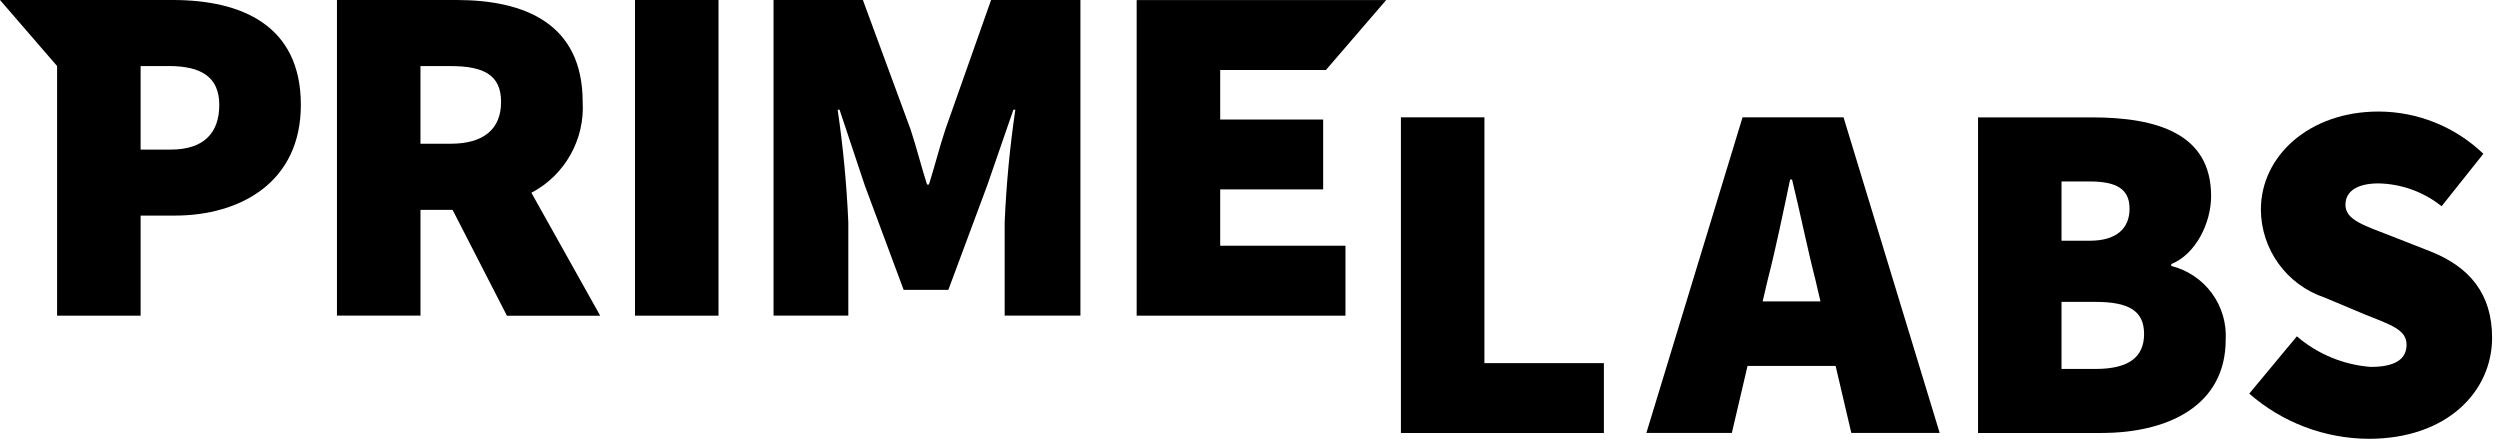 <svg width="202" height="36" viewBox="0 0 202 36" fill="none" xmlns="http://www.w3.org/2000/svg">
<g clip-path="url(#clip0_1807_210)">
<path d="M13.95 0H0L4.613 5.336V25.505H11.362V17.42H14.109C19.445 17.42 24.309 14.714 24.309 8.476C24.309 2.04 19.522 0 13.95 0ZM13.793 12.087H11.361V5.336H13.637C16.226 5.336 17.718 6.2 17.718 8.476C17.718 10.752 16.461 12.087 13.793 12.087Z" fill="black"/>
<path d="M47.08 8.24C47.08 1.883 42.372 0 36.88 0H27.226V25.5H33.975V16.956H36.568L40.959 25.509H48.496L42.937 15.575C44.26 14.88 45.353 13.818 46.088 12.517C46.823 11.216 47.167 9.731 47.08 8.24ZM33.974 5.34H36.406C39.074 5.34 40.487 6.046 40.487 8.24C40.487 10.434 39.074 11.614 36.406 11.614H33.974V5.34Z" fill="black"/>
<path d="M58.055 0H51.307V25.506H58.055V0Z" fill="black"/>
<path d="M76.393 10.438C75.921 11.851 75.529 13.421 75.059 14.91H74.902C74.43 13.421 74.038 11.851 73.568 10.438L69.721 0H62.502V25.5H68.544V17.966C68.412 14.92 68.125 11.883 67.682 8.866H67.837L69.877 14.987L73.015 23.423H76.625L79.765 14.987L81.882 8.866H82.039C81.595 11.883 81.307 14.92 81.177 17.966V25.5H87.298V0H80.079L76.393 10.438Z" fill="black"/>
<path d="M98.592 15.303H106.912V9.656H98.592V5.656H107.134L112.003 0.005H91.842V25.506H108.714V19.856H98.592V15.303Z" fill="black"/>
<path d="M119.942 9.482H113.194V34.988H129.594V29.339H119.94L119.942 9.482Z" fill="black"/>
<path d="M140.797 9.482L133.027 34.982H139.933L141.201 29.567H148.318L149.586 34.982H156.726L148.958 9.482H140.797ZM142.422 24.354L142.835 22.588C143.465 20.156 144.095 17.095 144.641 14.505H144.798C145.426 17.056 146.053 20.156 146.681 22.588L147.094 24.354H142.422Z" fill="black"/>
<path d="M175.441 21.491V21.334C177.403 20.549 178.658 18.034 178.658 15.841C178.658 10.818 174.341 9.484 169.005 9.484H159.825V34.984H169.79C175.283 34.984 179.836 32.71 179.836 27.45C179.911 26.101 179.513 24.767 178.71 23.68C177.908 22.592 176.752 21.818 175.441 21.491ZM166.571 14.662H168.85C171.05 14.662 172.067 15.292 172.067 16.862C172.067 18.432 171.046 19.451 168.85 19.451H166.57L166.571 14.662ZM169.32 29.81H166.57V24.393H169.319C171.987 24.393 173.242 25.101 173.242 26.984C173.242 28.867 171.988 29.81 169.32 29.81Z" fill="black"/>
<path d="M196.381 20.315L193.281 19.098C190.964 18.198 189.513 17.764 189.513 16.547C189.513 15.409 190.534 14.819 192.181 14.819C194.038 14.855 195.831 15.503 197.281 16.664L200.655 12.426C198.375 10.239 195.339 9.016 192.179 9.013C186.607 9.013 182.679 12.583 182.679 16.938C182.688 18.51 183.189 20.039 184.11 21.312C185.032 22.585 186.329 23.538 187.819 24.038L190.998 25.374C193.155 26.236 194.451 26.629 194.451 27.846C194.451 28.982 193.589 29.646 191.551 29.646C189.351 29.478 187.261 28.612 185.587 27.174L181.74 31.804C184.414 34.143 187.841 35.439 191.393 35.455C197.75 35.455 201.361 31.611 201.361 27.292C201.363 23.768 199.559 21.57 196.381 20.315Z" fill="black"/>
</g>
<defs>
<clipPath id="clip0_1807_210">
<rect width="201.363" height="35.461" fill="white"/>
</clipPath>
</defs>
</svg>
